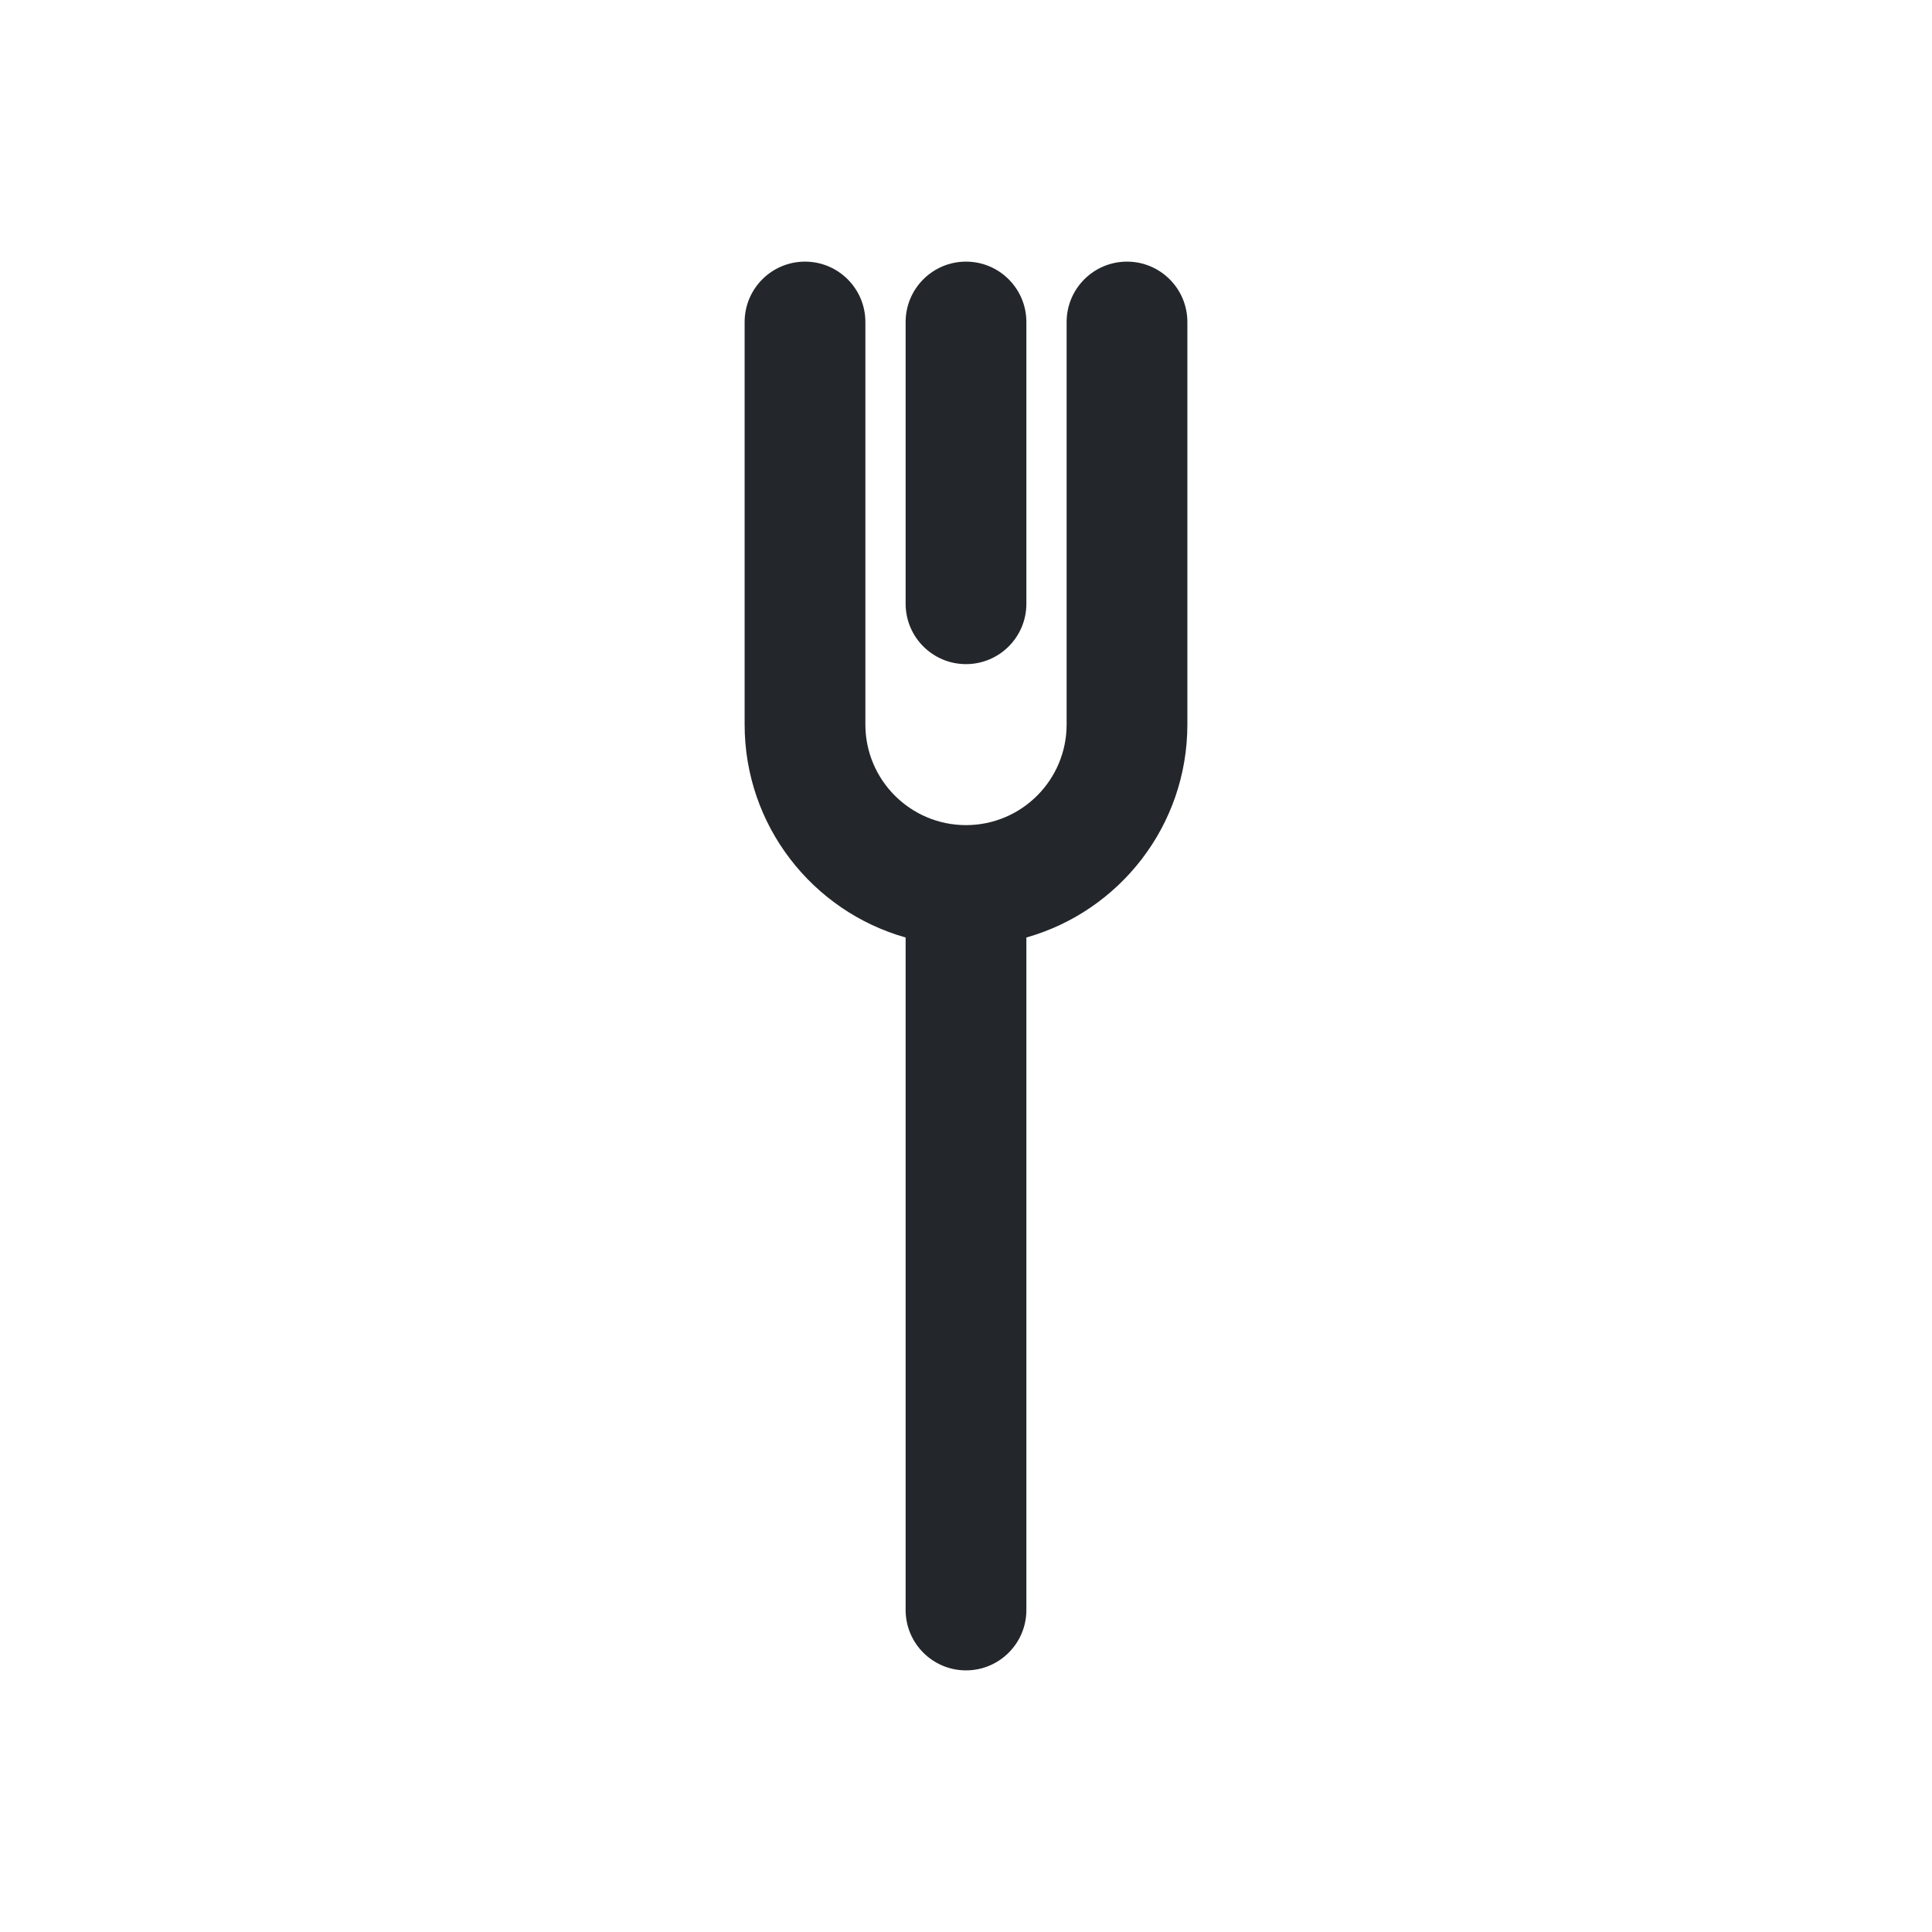 <svg width="24" height="24" viewBox="0 0 24 24" fill="none" xmlns="http://www.w3.org/2000/svg">
<path fill-rule="evenodd" clip-rule="evenodd" d="M10 3.25C10.414 3.25 10.75 3.586 10.75 4V9C10.75 9.69 11.31 10.25 12 10.25C12.69 10.25 13.25 9.69 13.25 9V4C13.25 3.586 13.586 3.25 14 3.25C14.414 3.25 14.75 3.586 14.75 4V9C14.75 10.259 13.904 11.32 12.75 11.646V20C12.75 20.414 12.414 20.75 12 20.75C11.586 20.75 11.25 20.414 11.25 20V11.646C10.096 11.32 9.25 10.259 9.25 9V4C9.25 3.586 9.586 3.25 10 3.25ZM12.75 4C12.75 3.586 12.414 3.25 12 3.25C11.586 3.25 11.25 3.586 11.25 4V7.5C11.25 7.914 11.586 8.25 12 8.25C12.414 8.25 12.75 7.914 12.75 7.5V4Z" fill="#23262A"/>
</svg>
